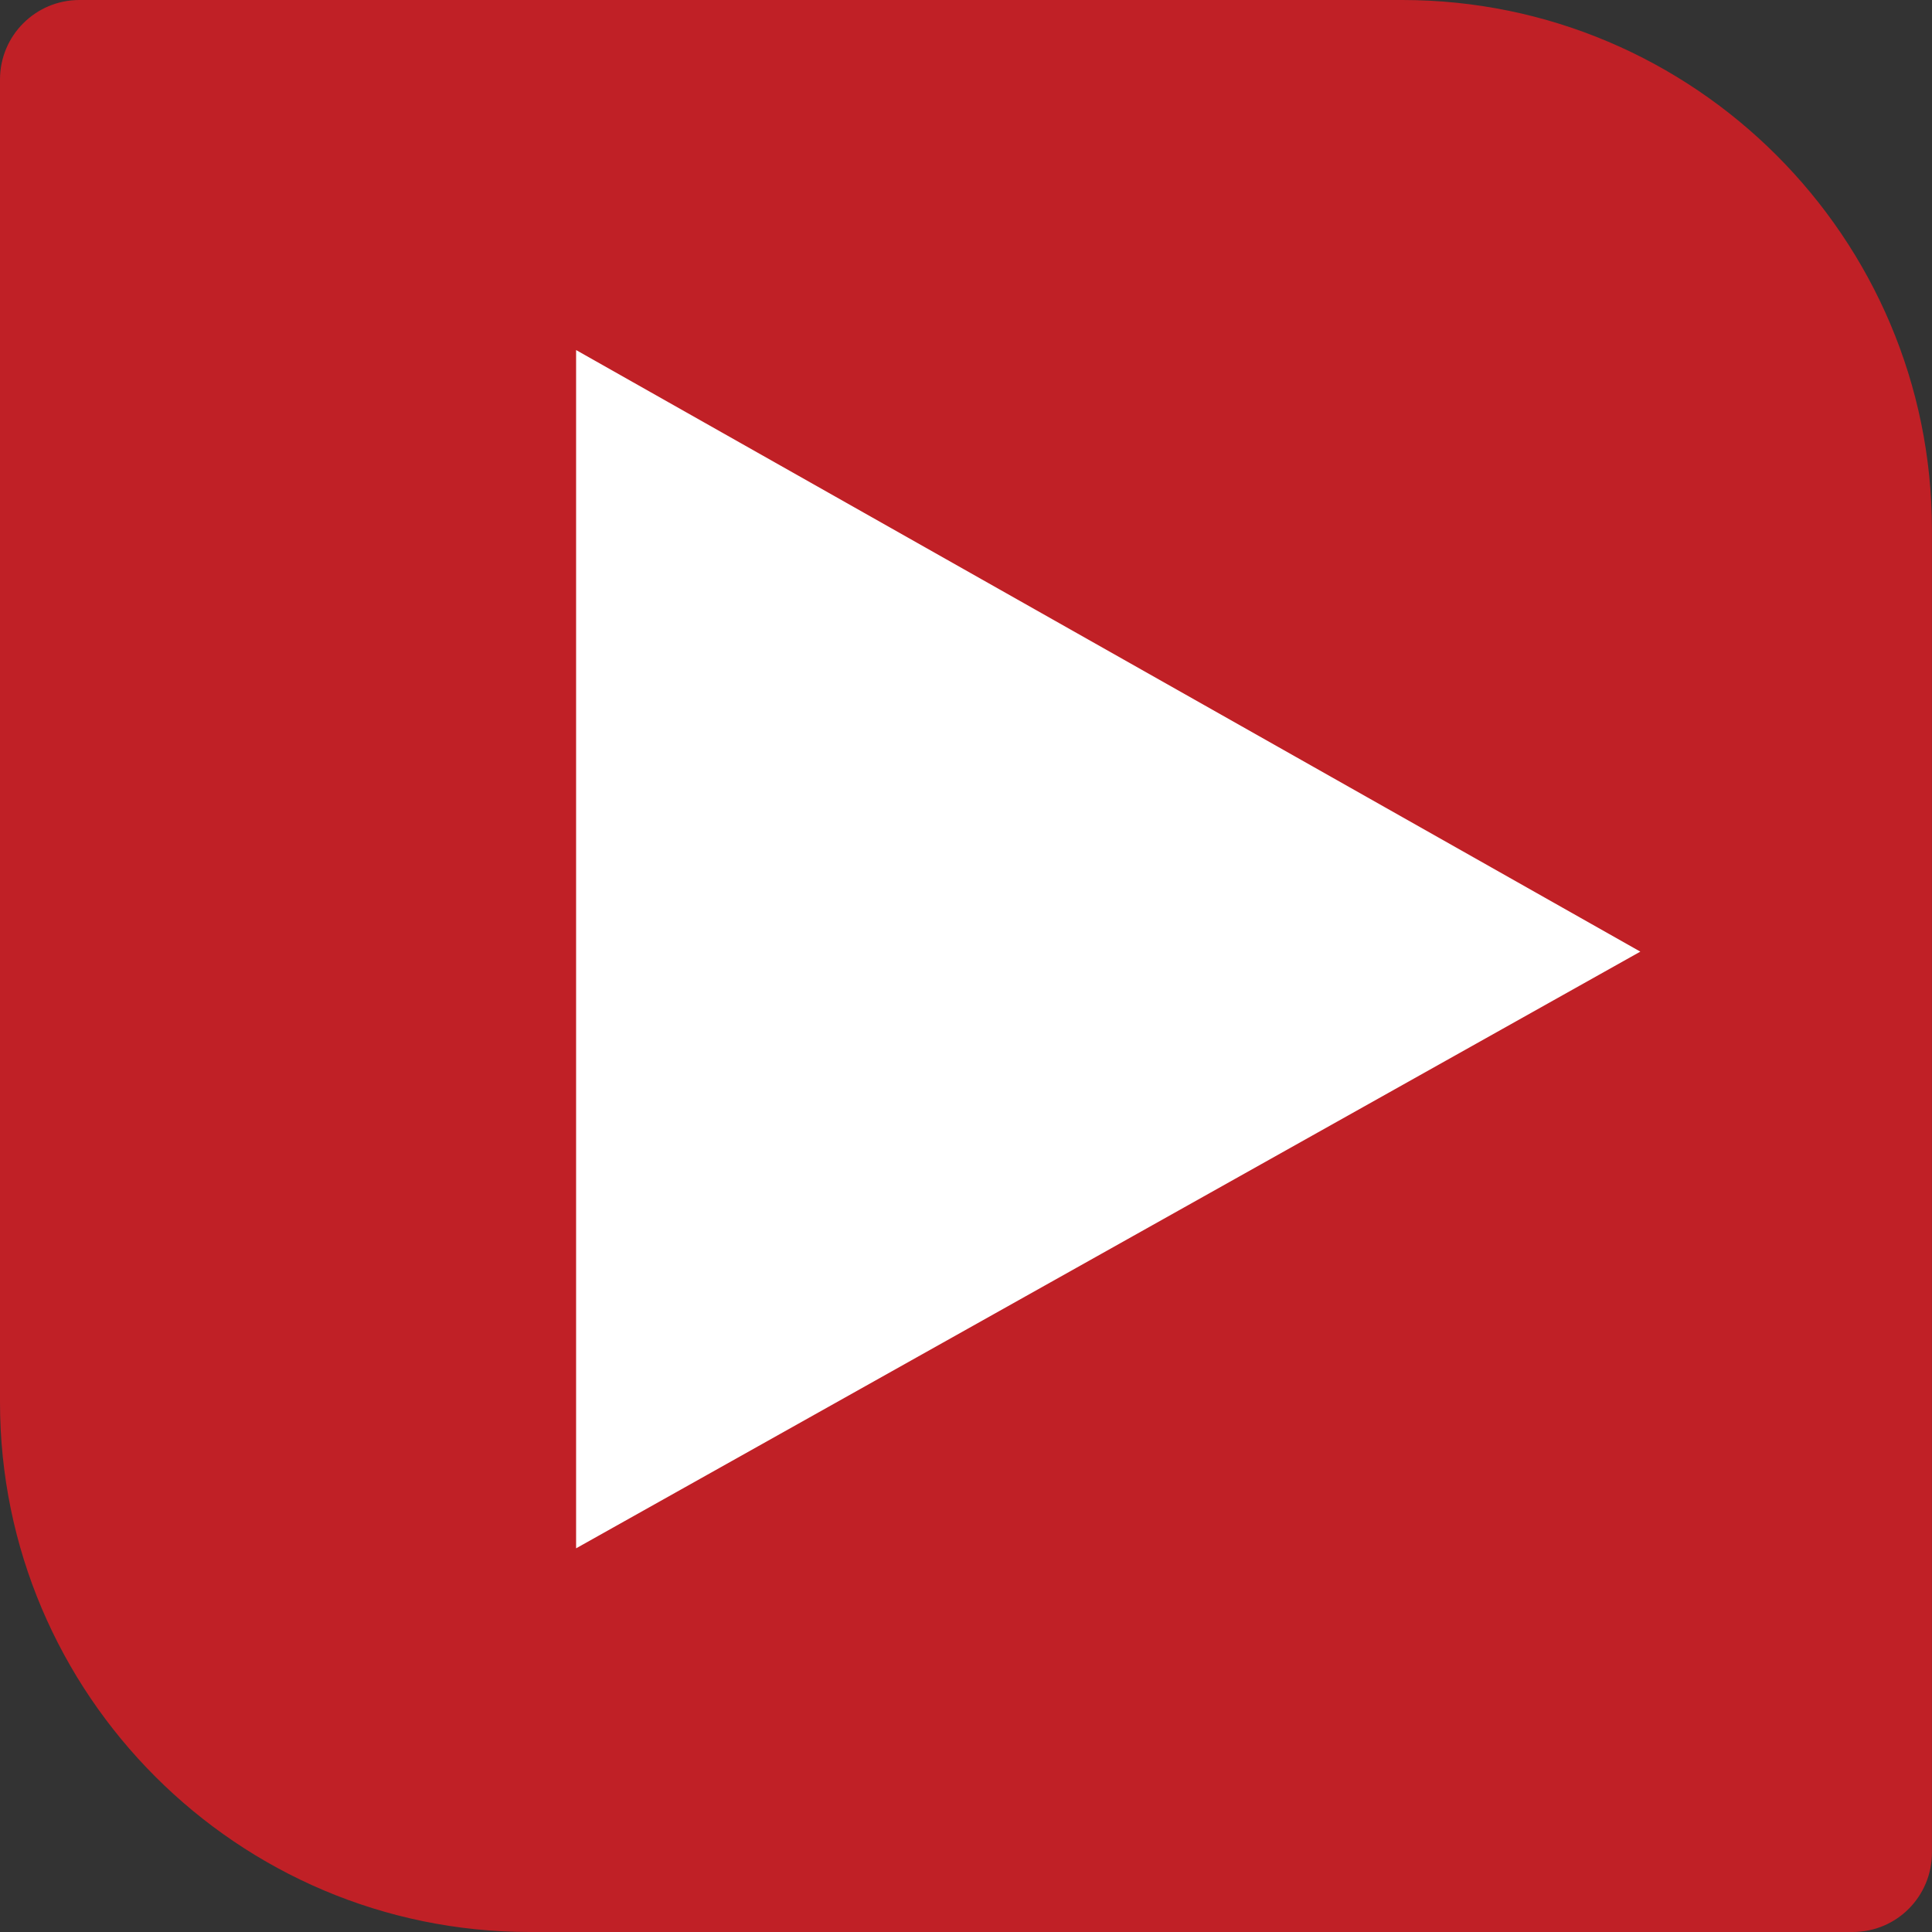 <svg width="32px" height="32px" viewBox="0 0 32 32" version="1.1" xmlns="http://www.w3.org/2000/svg" xmlns:xlink="http://www.w3.org/1999/xlink" xml:space="preserve" style="fill-rule:evenodd;clip-rule:evenodd;stroke-linejoin:round;stroke-miterlimit:1.414;"><rect x="0" y="0" width="32" height="32" fill="#333333" stroke="none"/><g id="Layer-1"><g><clipPath id="_clip1"><rect x="0" y="0" width="31.999" height="32"/></clipPath><g clip-path="url(#_clip1)"><path d="M30.685,32l-21.911,0c-4.837,0 -8.774,-3.935 -8.774,-8.775l0,-21.909c0,-0.727 0.589,-1.316 1.316,-1.316l21.909,0c4.838,0 8.774,3.937 8.774,8.773l0,21.91c0,0.728 -0.583,1.317 -1.314,1.317" style="fill:#c02026;fill-rule:nonzero;"/><path d="M9.542,5.798l17.627,9.964l-17.627,9.883l0,-19.847Z" style="fill:#fff;fill-rule:nonzero;"/></g></g></g></svg>